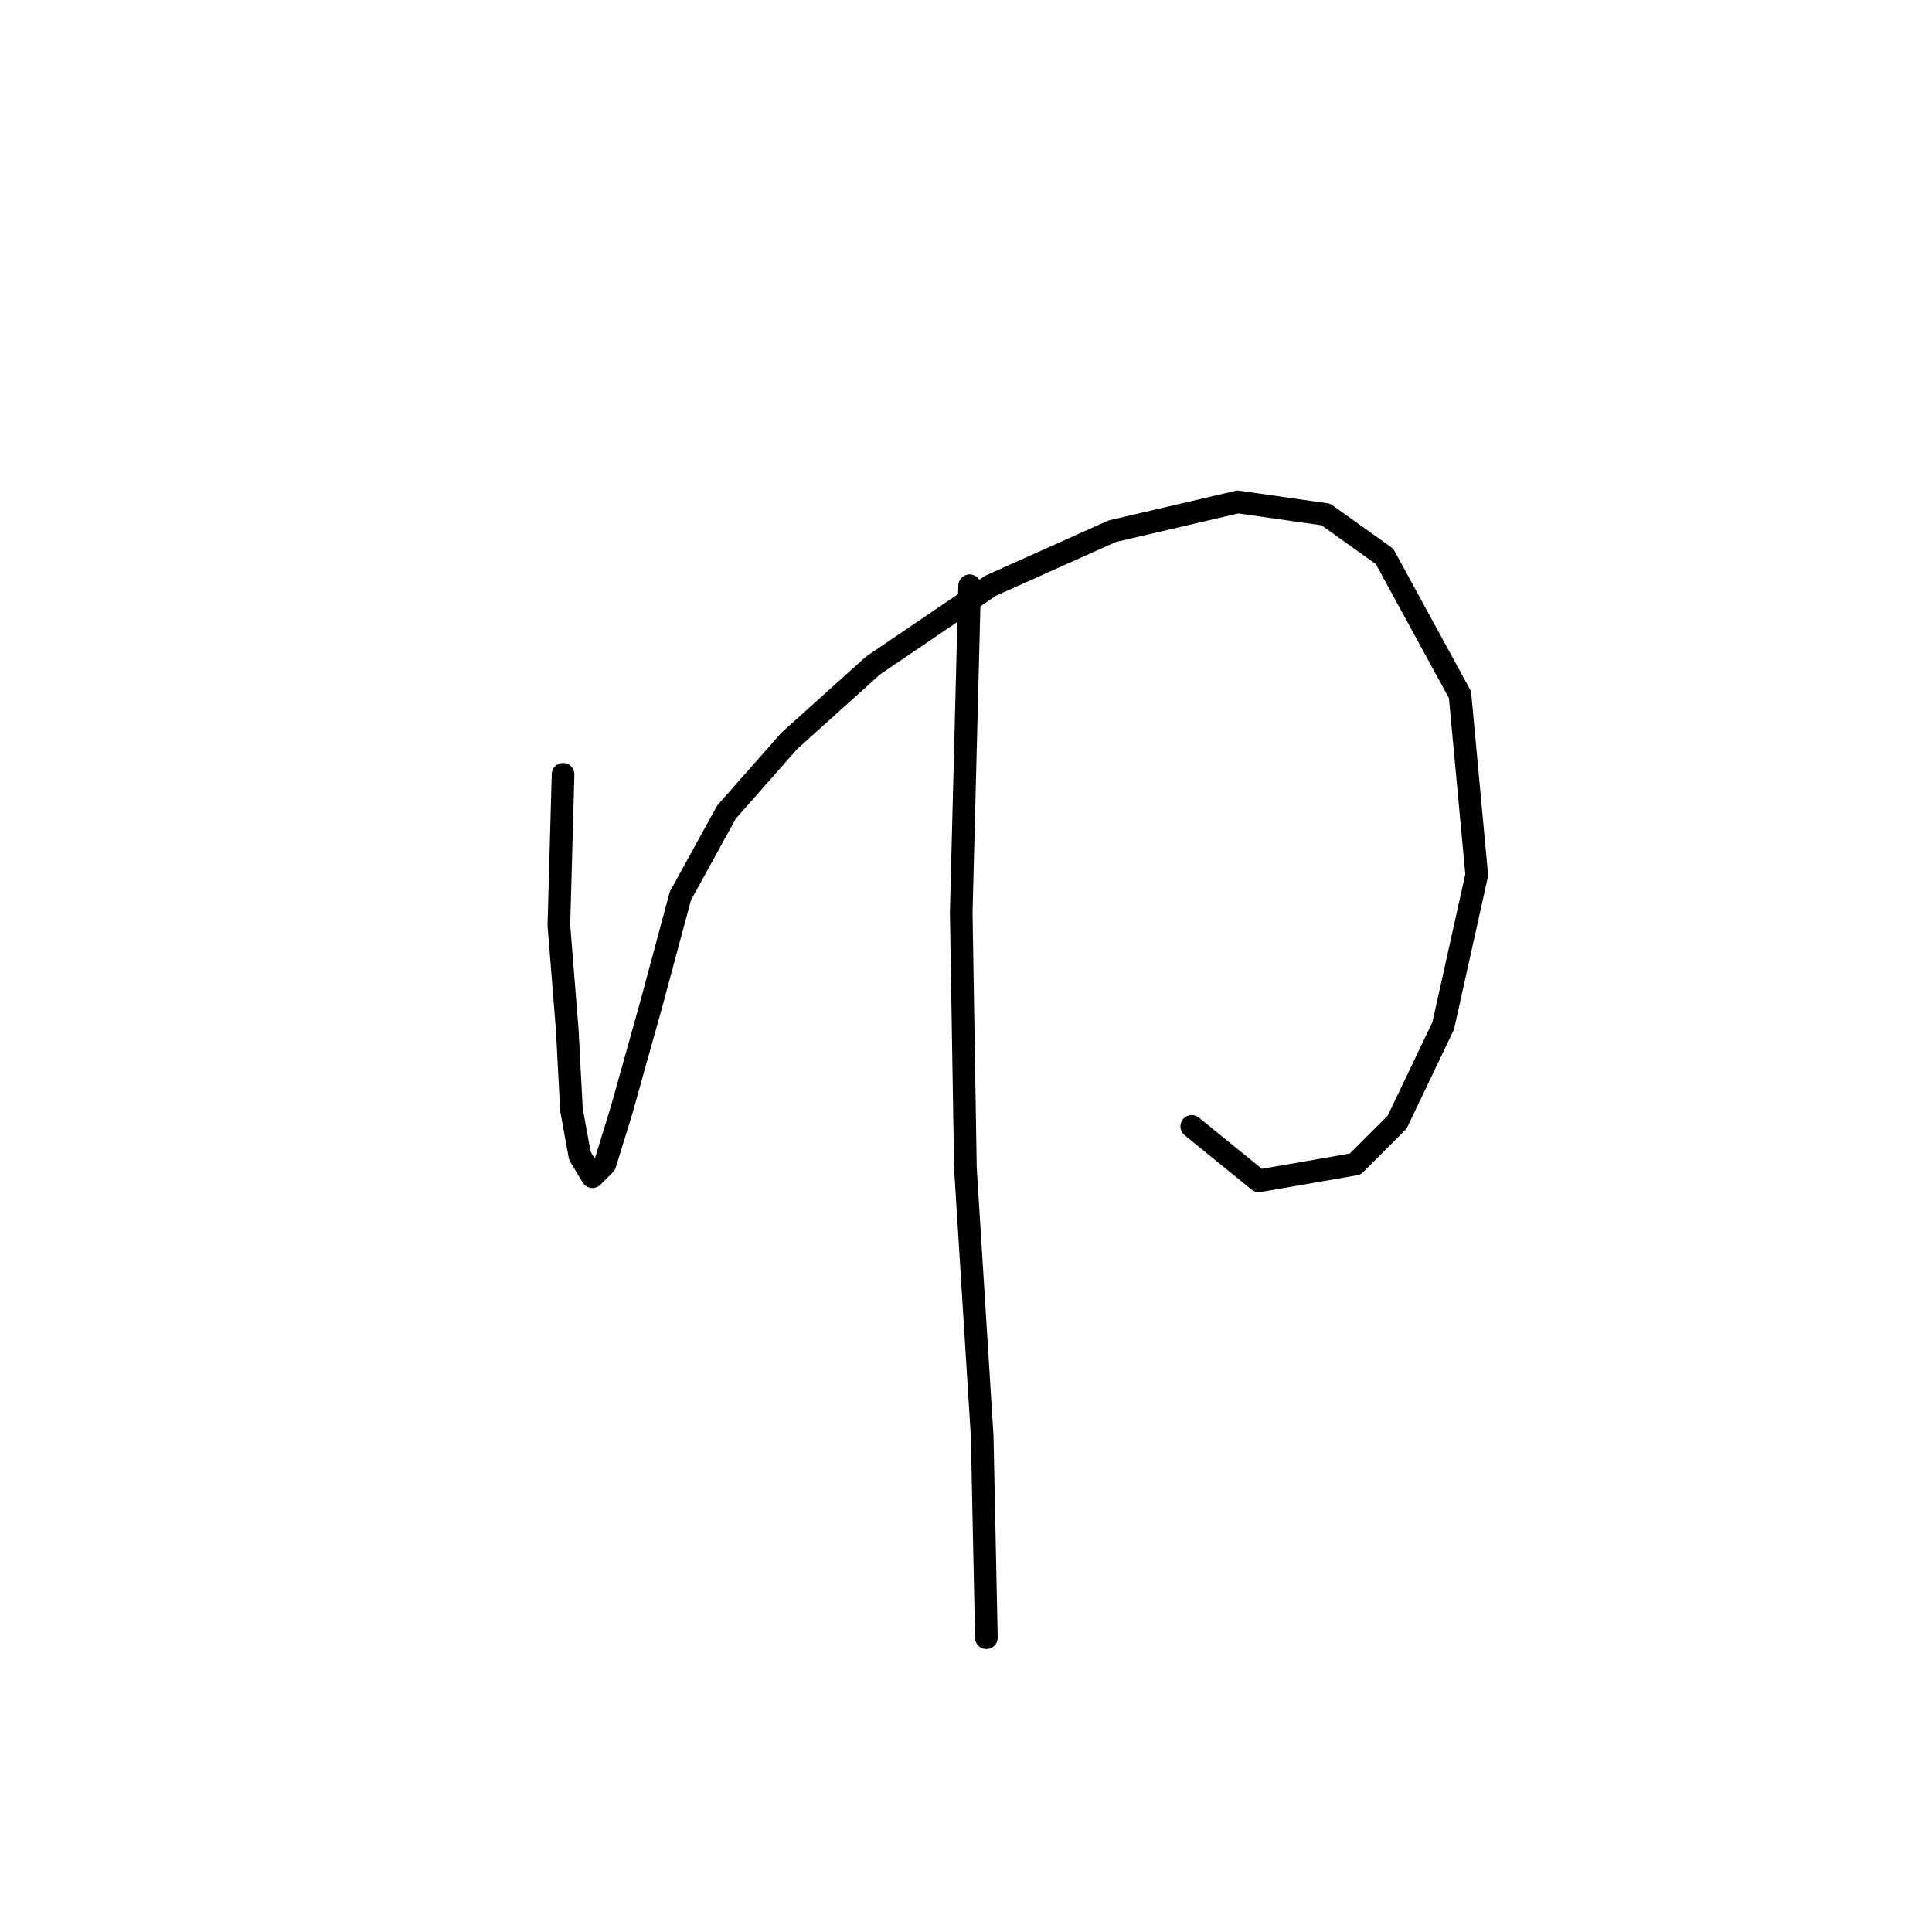 <?xml version="1.0" standalone="no"?>
    <svg width="256" height="256" xmlns="http://www.w3.org/2000/svg" version="1.1">
    <polyline stroke="black" stroke-width="3" stroke-linecap="round" fill="transparent" stroke-linejoin="round" points="74.609 102.602 74.054 122.595 75.165 136.479 75.72 147.03 76.831 153.139 78.497 155.916 80.163 154.25 82.384 147.03 86.272 133.146 90.159 118.707 96.268 107.6 104.598 98.159 115.705 88.163 131.255 77.611 147.361 70.392 164.021 66.504 175.683 68.17 183.458 73.724 193.455 92.05 195.676 115.931 191.233 135.923 185.125 148.696 179.571 154.25 166.798 156.471 157.912 149.252 157.912 149.252 " />
        <polyline stroke="black" stroke-width="3" stroke-linecap="round" fill="transparent" stroke-linejoin="round" points="128.479 77.611 127.368 120.929 127.923 154.805 130.145 190.348 130.7 217.005 130.7 217.005 " />
        </svg>